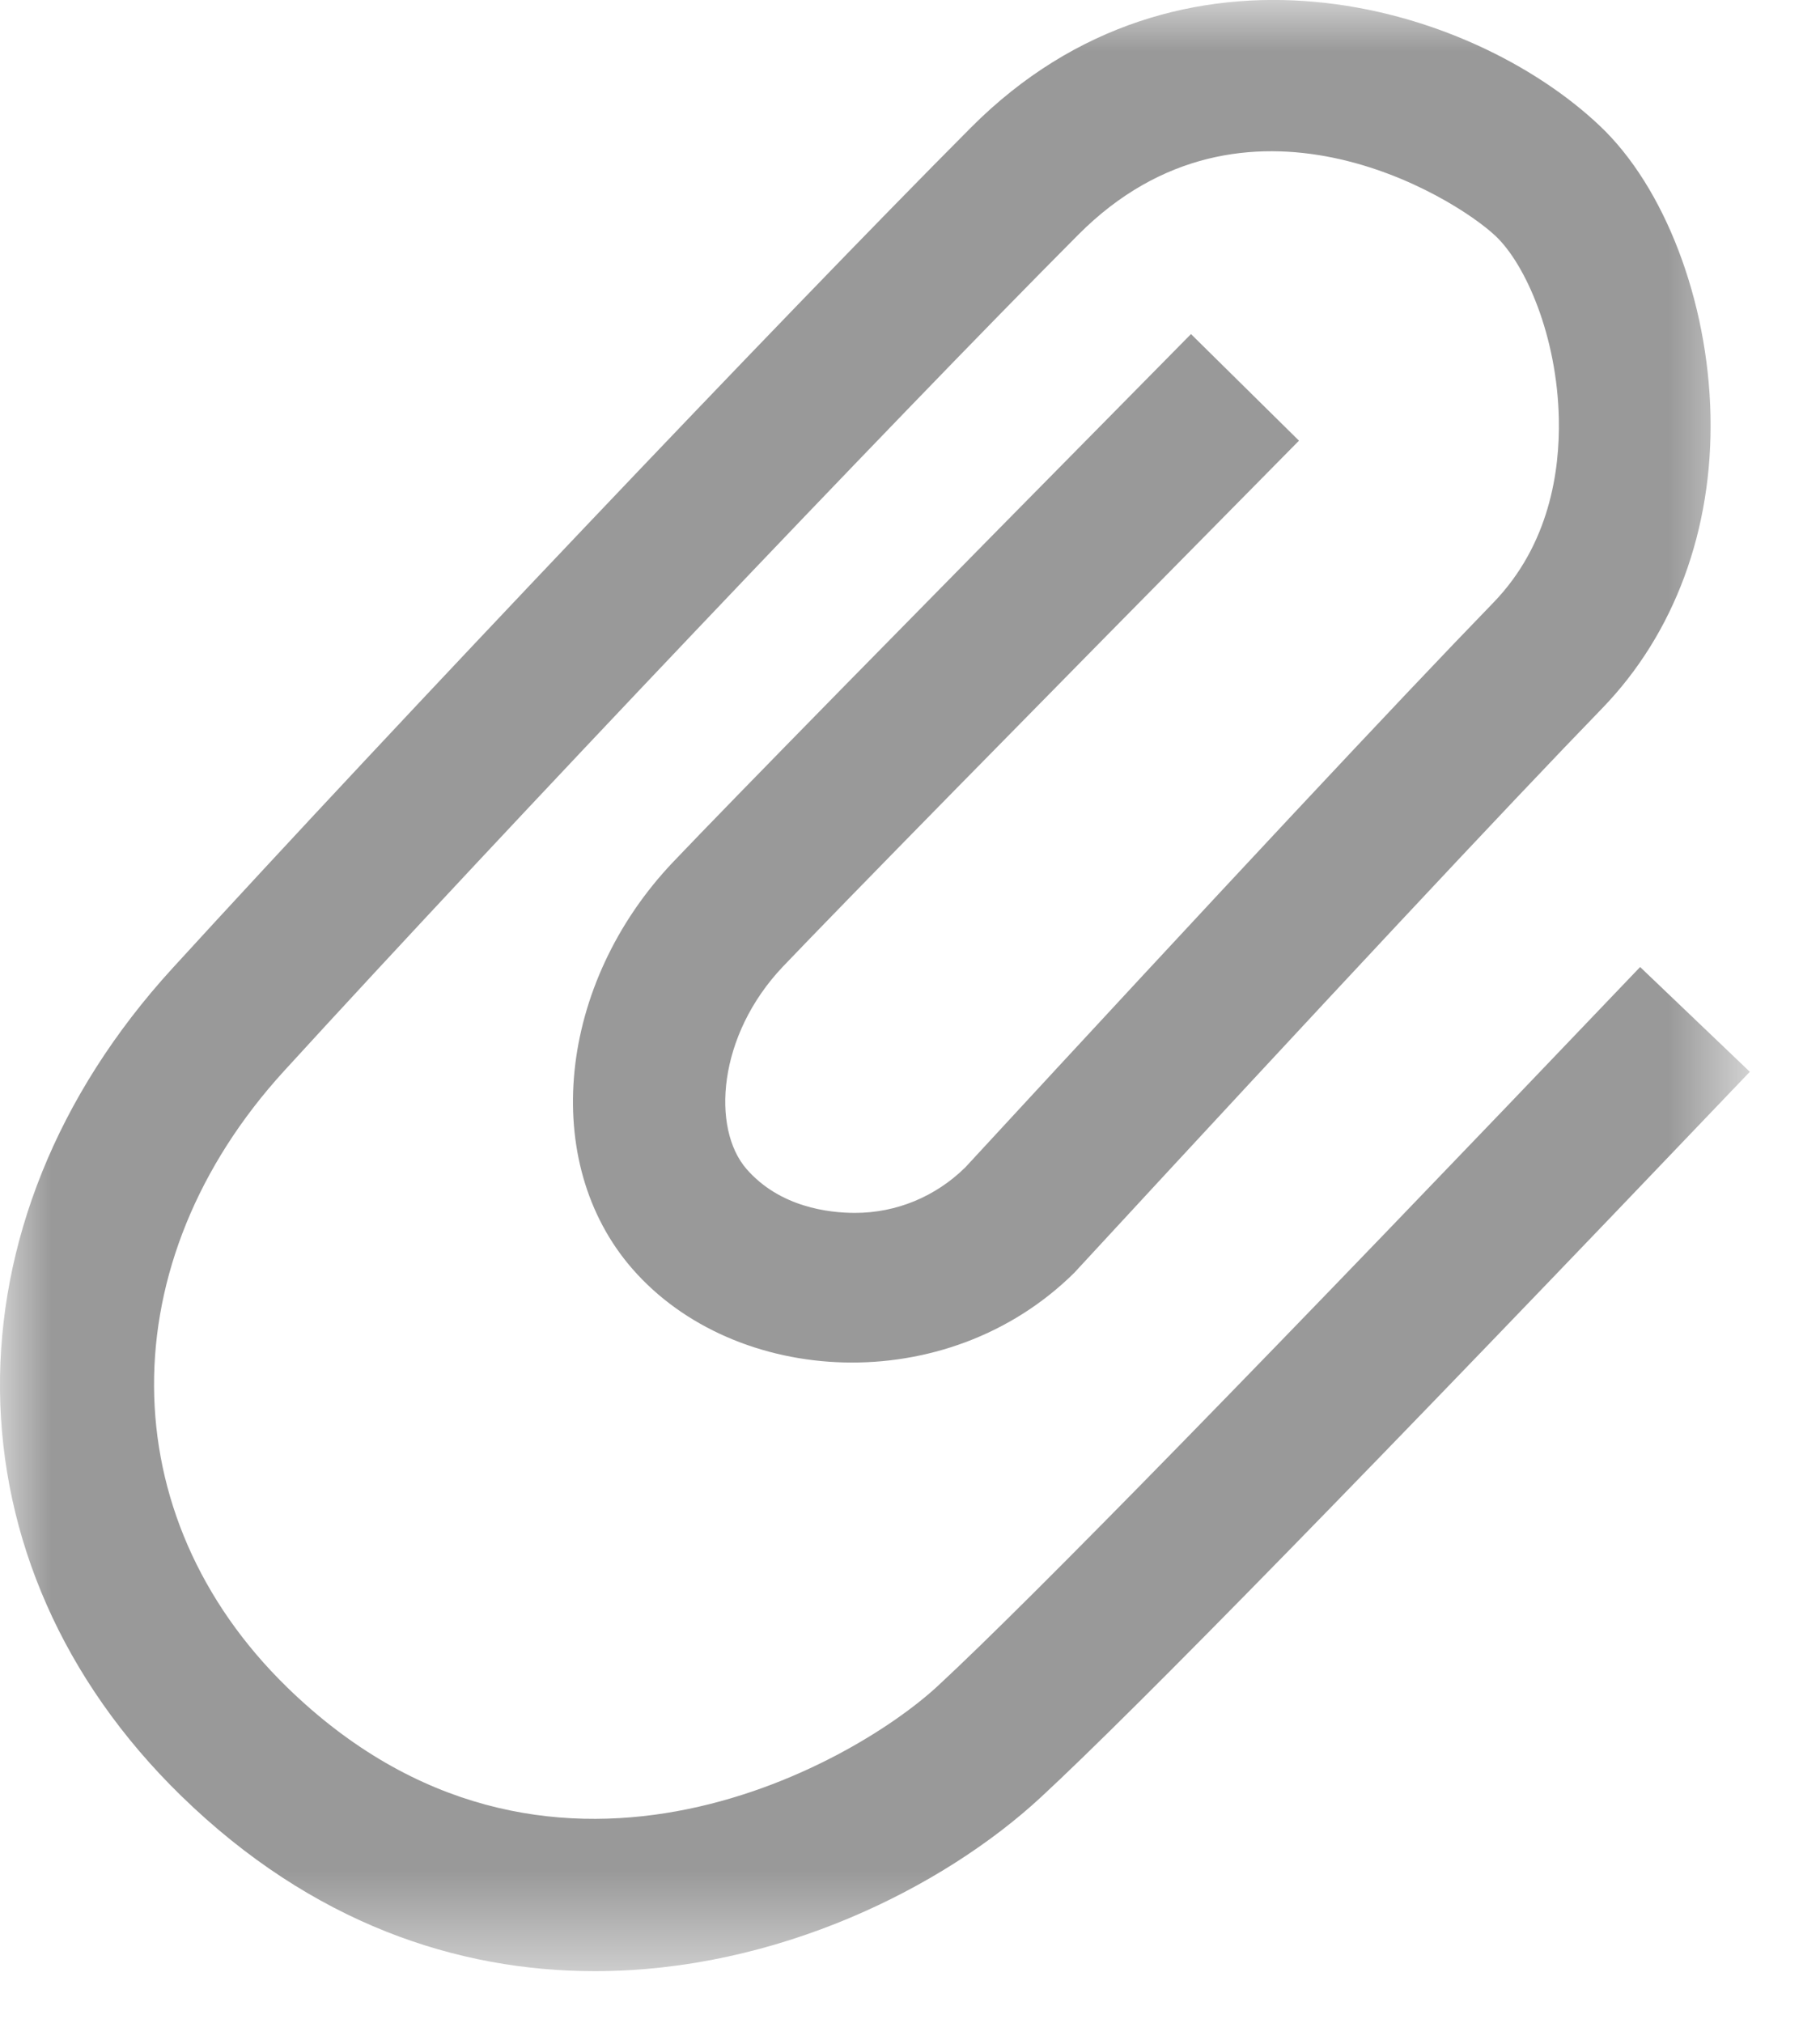 <?xml version="1.0" encoding="UTF-8"?>
<svg width="18px" height="20px" viewBox="0 0 18 20" version="1.1" xmlns="http://www.w3.org/2000/svg" xmlns:xlink="http://www.w3.org/1999/xlink">
  <!-- Generator: Sketch 52.2 (67145) - http://www.bohemiancoding.com/sketch -->
  <title>分组</title>
  <desc>Created with Sketch.</desc>
  <defs>
    <polygon id="path-1" points="0 0 17.306 0 17.306 19.489 0 19.489"></polygon>
  </defs>
  <g id="Symbols" stroke="none" stroke-width="1" fill="none" fill-rule="evenodd">
    <g id="左侧导航" transform="translate(-11, -70)">
      <g id="分组" transform="translate(11, 70)">
        <mask id="mask-2" fill="white">
          <use xlink:href="#path-1"></use>
        </mask>
        <g id="Clip-2"></g>
        <path d="M5.883,19.489 C4.529,19.489 3.091,19.021 1.793,17.757 C-0.565,15.46 -0.601,12.095 1.706,9.573 C3.915,7.157 7.754,3.117 9.604,1.26 C11.669,-0.812 14.536,0.026 15.823,1.245 C16.464,1.851 16.893,2.974 16.917,4.107 C16.941,5.237 16.561,6.265 15.846,7.003 C14.916,7.962 13.159,9.84 10.624,12.585 C9.359,13.835 7.269,13.71 6.254,12.545 C5.335,11.492 5.513,9.725 6.658,8.522 C7.243,7.907 8.95,6.168 11.779,3.303 L12.847,4.357 C10.028,7.211 8.327,8.945 7.744,9.556 C7.096,10.237 7.034,11.158 7.384,11.559 C7.713,11.936 8.197,11.992 8.456,11.992 C8.865,11.992 9.252,11.832 9.547,11.542 C12.066,8.813 13.831,6.926 14.769,5.959 C15.325,5.385 15.428,4.653 15.417,4.14 C15.4,3.326 15.09,2.616 14.792,2.334 C14.369,1.934 12.306,0.674 10.666,2.319 C8.828,4.164 5.011,8.181 2.812,10.586 C1.084,12.476 1.095,14.983 2.84,16.683 C5.395,19.172 8.417,17.464 9.274,16.67 C10.19,15.822 12.527,13.431 16.221,9.561 L17.306,10.597 C13.538,14.544 11.244,16.89 10.294,17.77 C9.333,18.659 7.684,19.489 5.883,19.489" id="Fill-1" fill="#999999" mask="url(#mask-2)"></path>
      </g>
    </g>
  </g>
</svg>
